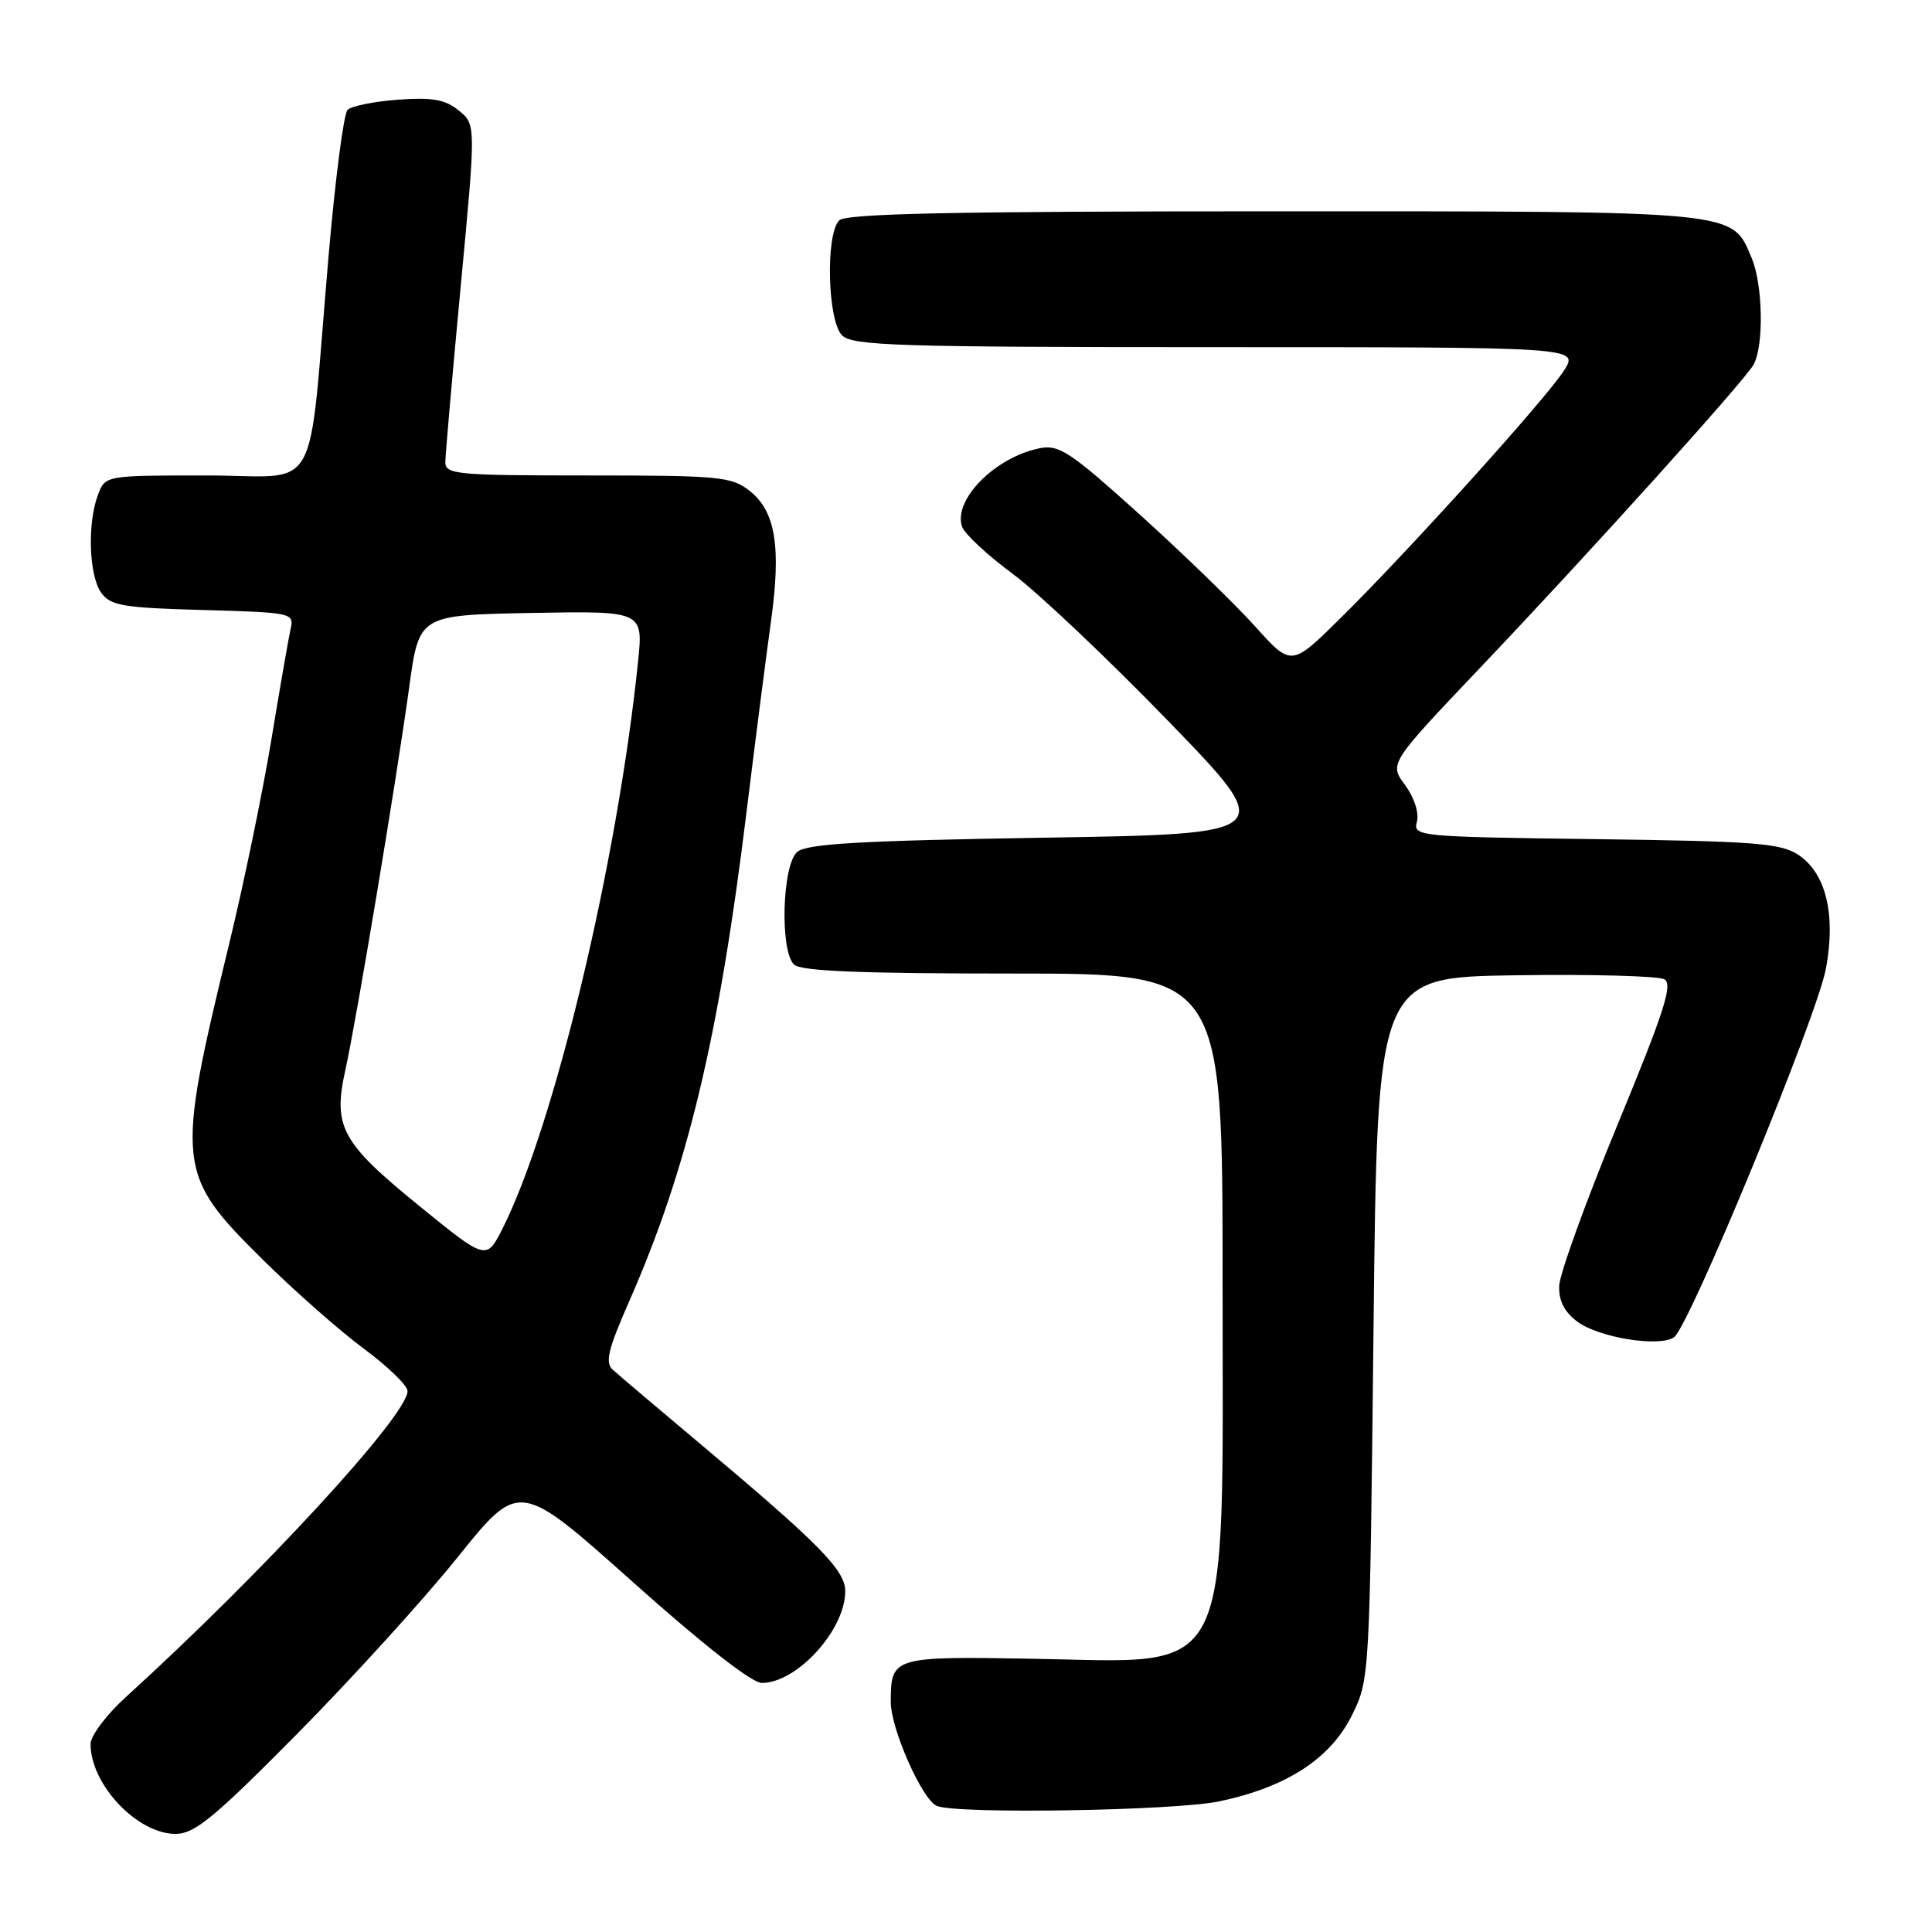 <?xml version="1.0" encoding="UTF-8" standalone="no"?>
<!DOCTYPE svg PUBLIC "-//W3C//DTD SVG 1.1//EN" "http://www.w3.org/Graphics/SVG/1.1/DTD/svg11.dtd" >
<svg xmlns="http://www.w3.org/2000/svg" xmlns:xlink="http://www.w3.org/1999/xlink" version="1.1" viewBox="0 0 256 256">
 <g >
 <path fill="currentColor"
d=" M 39.38 229.74 C 46.60 222.44 56.17 211.91 60.65 206.33 C 68.80 196.18 68.80 196.18 83.81 209.59 C 93.11 217.90 99.62 223.00 100.94 223.00 C 105.61 223.00 112.00 215.97 112.00 210.84 C 112.00 208.07 108.60 204.61 93.00 191.50 C 87.22 186.65 81.91 182.15 81.20 181.50 C 80.14 180.55 80.56 178.83 83.38 172.41 C 91.10 154.85 95.26 137.49 98.93 107.50 C 100.08 98.15 101.53 86.85 102.15 82.40 C 103.53 72.46 102.77 67.75 99.33 65.04 C 96.92 63.15 95.35 63.00 77.87 63.00 C 60.56 63.00 59.00 62.86 59.01 61.25 C 59.01 60.29 59.93 49.83 61.04 38.00 C 63.07 16.50 63.07 16.50 60.80 14.65 C 59.00 13.18 57.32 12.88 52.75 13.21 C 49.57 13.44 46.56 14.05 46.05 14.56 C 45.54 15.08 44.41 23.82 43.53 34.00 C 40.72 66.67 42.76 63.00 27.34 63.00 C 13.95 63.00 13.95 63.00 12.98 65.57 C 11.55 69.32 11.79 76.32 13.42 78.56 C 14.66 80.26 16.34 80.54 26.92 80.83 C 38.71 81.16 38.98 81.22 38.51 83.33 C 38.24 84.53 37.09 91.12 35.96 98.00 C 34.82 104.88 32.32 117.03 30.38 125.00 C 23.24 154.48 23.36 155.56 34.83 166.92 C 39.05 171.09 45.09 176.41 48.25 178.74 C 51.41 181.08 54.00 183.59 54.00 184.33 C 54.00 187.53 34.73 208.46 16.74 224.81 C 14.11 227.19 12.00 230.00 12.00 231.10 C 12.00 236.46 18.19 243.00 23.26 243.00 C 25.78 243.00 28.36 240.88 39.38 229.74 Z  M 161.55 238.69 C 170.47 236.82 176.32 233.02 179.15 227.26 C 181.49 222.52 181.50 222.28 182.00 176.00 C 182.50 129.50 182.50 129.50 200.80 129.23 C 210.86 129.08 219.74 129.32 220.53 129.76 C 221.69 130.41 220.53 134.03 214.33 149.03 C 210.14 159.19 206.66 168.79 206.60 170.38 C 206.53 172.36 207.28 173.83 209.00 175.12 C 211.83 177.24 219.84 178.54 221.81 177.20 C 223.82 175.83 240.77 134.71 241.95 128.33 C 243.28 121.12 241.94 115.67 238.26 113.25 C 235.95 111.73 232.40 111.46 211.41 111.19 C 187.76 110.88 187.23 110.83 187.75 108.87 C 188.05 107.69 187.39 105.67 186.17 104.01 C 184.07 101.17 184.07 101.17 196.28 88.32 C 210.63 73.23 231.13 50.50 232.35 48.33 C 233.74 45.85 233.60 37.75 232.11 34.20 C 229.43 27.86 230.88 28.00 168.75 28.00 C 126.26 28.00 112.10 28.30 111.20 29.20 C 109.37 31.03 109.65 42.51 111.57 44.43 C 112.96 45.81 118.84 46.00 161.17 46.00 C 209.20 46.00 209.20 46.00 207.25 49.08 C 204.90 52.78 186.68 72.97 177.61 81.92 C 171.11 88.34 171.11 88.34 166.30 82.99 C 163.66 80.05 156.81 73.41 151.08 68.23 C 141.78 59.84 140.34 58.88 137.74 59.40 C 131.86 60.58 126.26 66.24 127.48 69.79 C 127.80 70.73 130.80 73.53 134.14 76.00 C 137.49 78.47 146.76 87.25 154.76 95.50 C 169.30 110.50 169.30 110.50 138.30 111.00 C 114.07 111.39 106.94 111.80 105.65 112.87 C 103.65 114.54 103.31 125.91 105.20 127.80 C 106.08 128.68 113.91 129.00 134.20 129.00 C 162.00 129.00 162.00 129.00 162.00 169.75 C 162.00 223.65 163.71 220.25 136.71 219.79 C 118.29 219.47 118.04 219.55 118.03 225.50 C 118.02 229.06 122.22 238.54 124.15 239.30 C 126.90 240.40 155.65 239.93 161.55 238.69 Z  M 55.49 159.74 C 45.21 151.37 44.09 149.31 45.77 141.74 C 47.26 135.00 52.54 103.30 54.23 91.00 C 55.53 81.50 55.53 81.50 70.38 81.22 C 85.24 80.95 85.24 80.95 84.54 87.72 C 81.79 114.34 73.47 149.10 66.60 162.77 C 64.45 167.03 64.45 167.03 55.49 159.74 Z "/>
</g>
</svg>